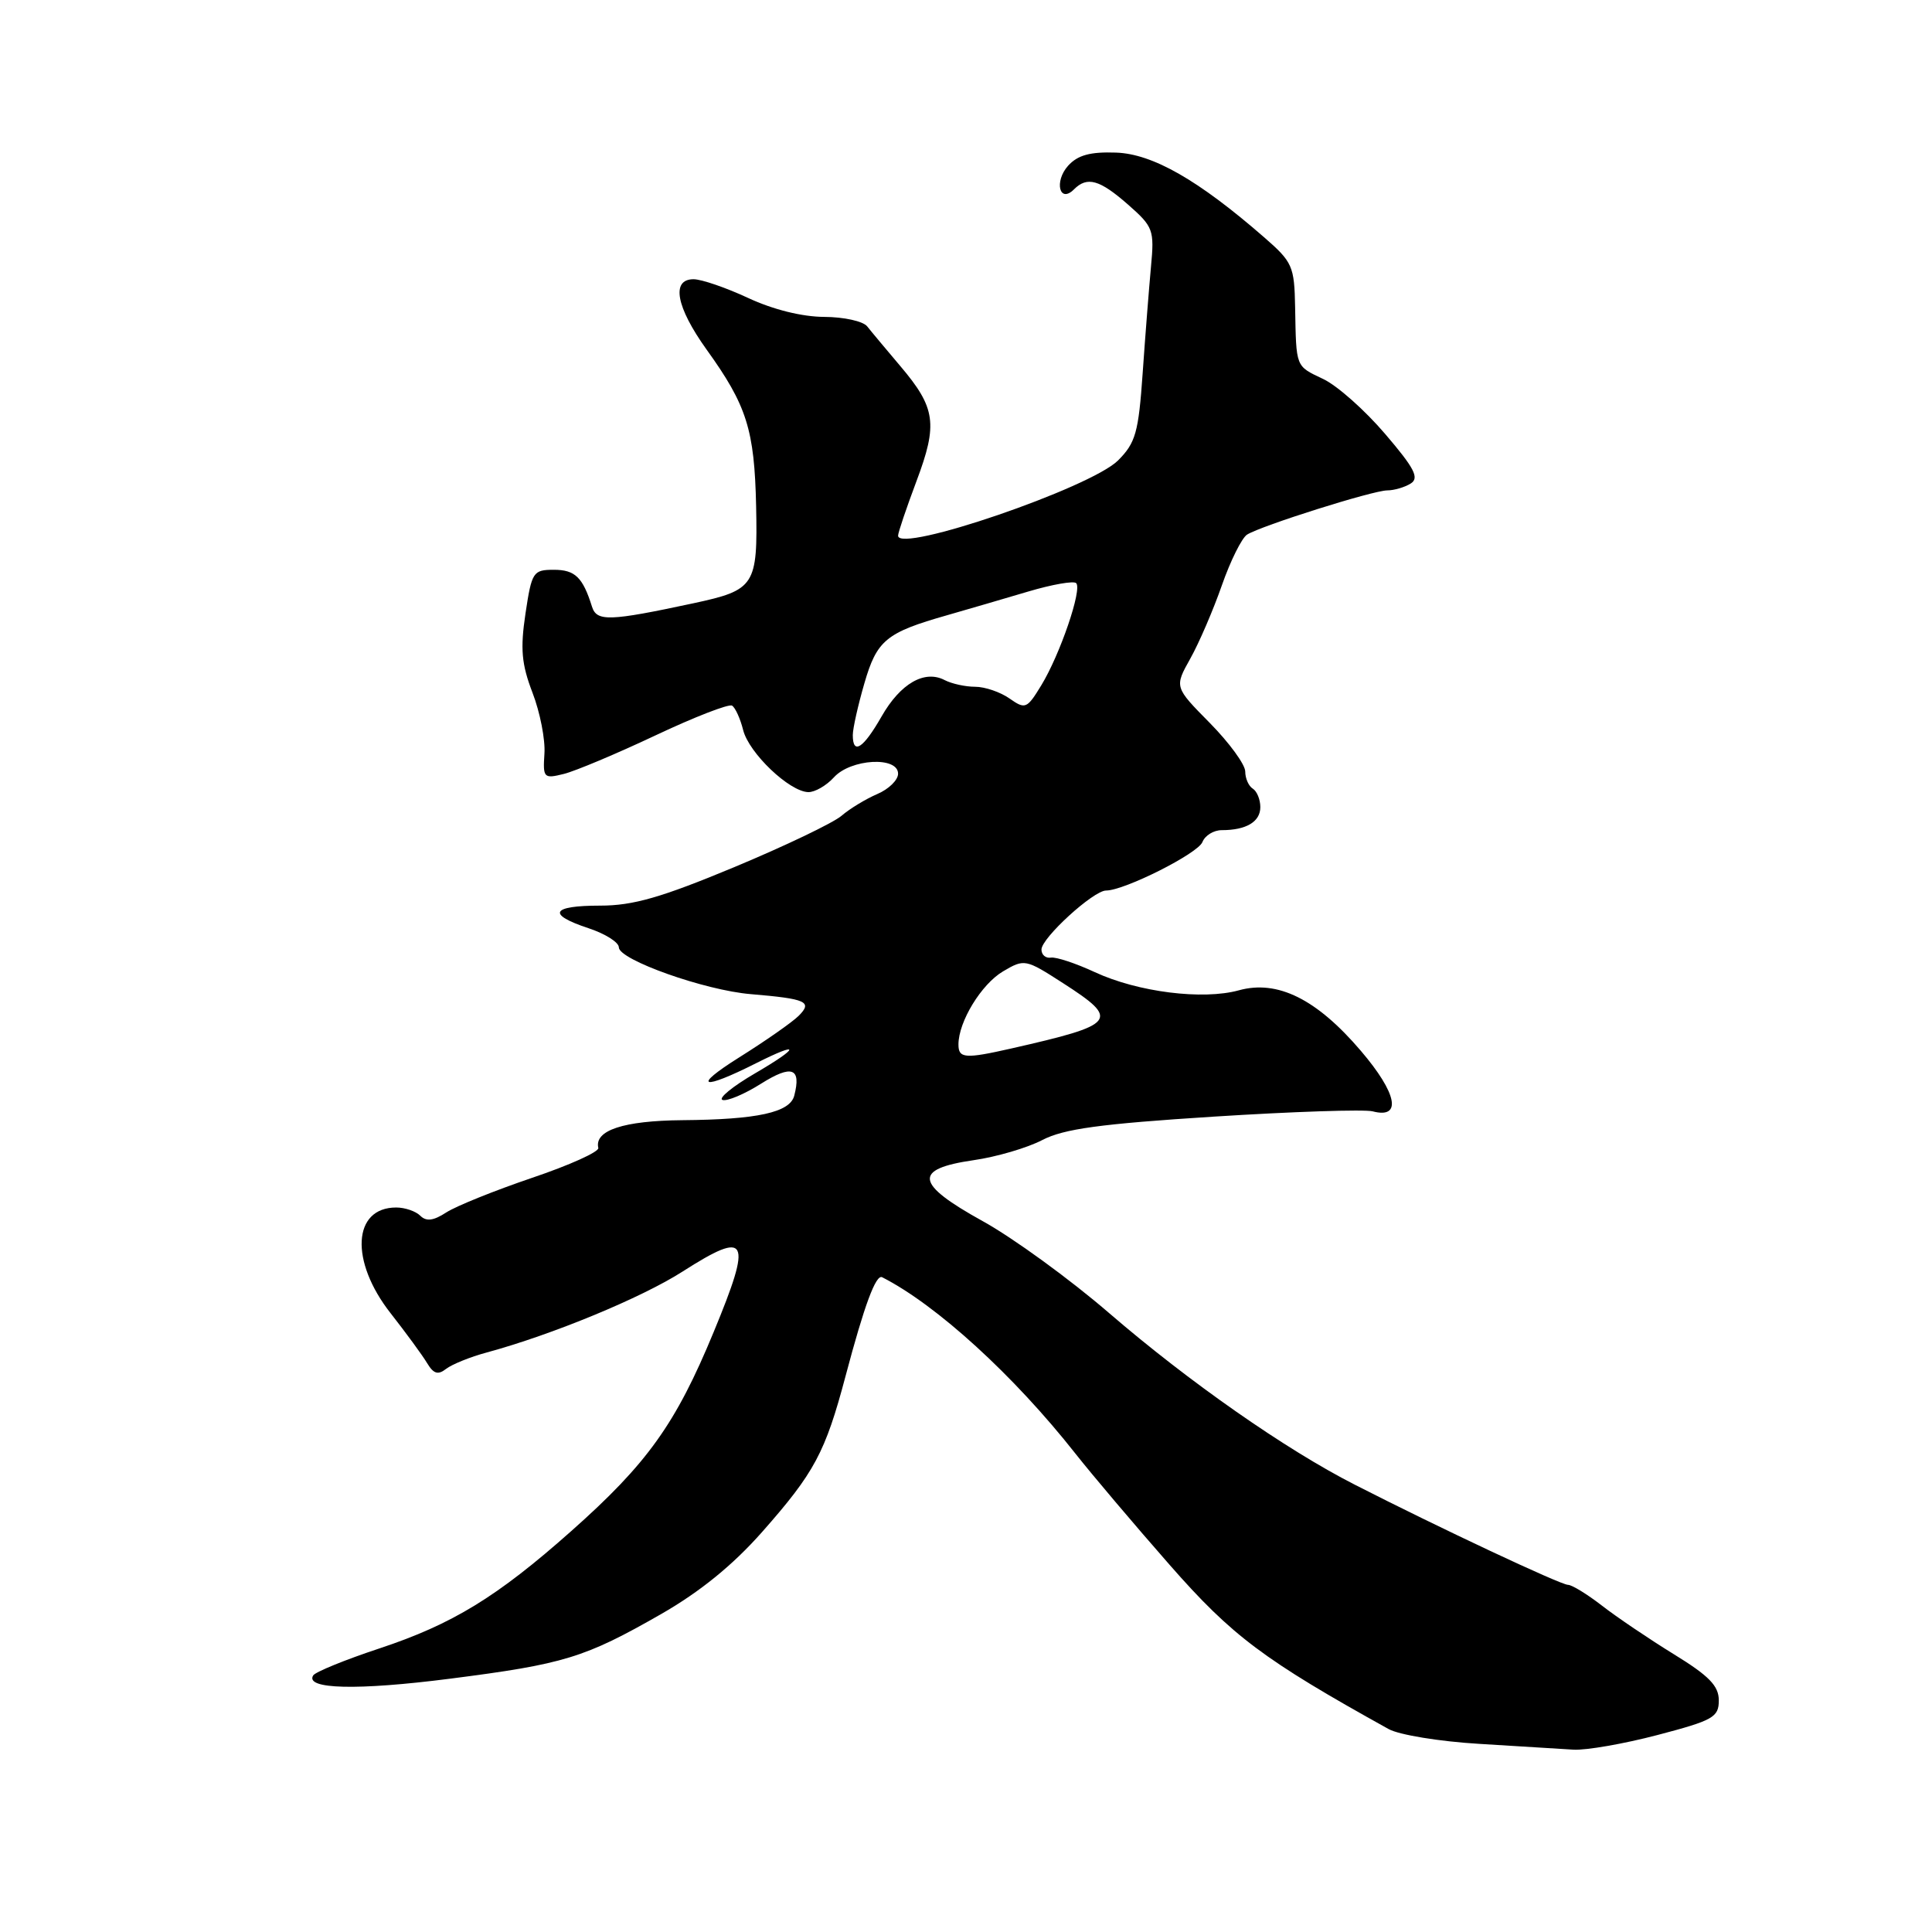 <?xml version="1.0" encoding="UTF-8" standalone="no"?>
<!DOCTYPE svg PUBLIC "-//W3C//DTD SVG 1.1//EN" "http://www.w3.org/Graphics/SVG/1.1/DTD/svg11.dtd" >
<svg xmlns="http://www.w3.org/2000/svg" xmlns:xlink="http://www.w3.org/1999/xlink" version="1.1" viewBox="0 0 256 256">
 <g >
 <path fill="currentColor"
d=" M 219.62 229.90 C 227.01 227.96 227.75 227.54 227.75 225.31 C 227.75 223.38 226.46 222.06 221.77 219.18 C 218.48 217.15 214.20 214.26 212.26 212.75 C 210.31 211.24 208.29 210.00 207.77 210.00 C 206.80 210.00 190.65 202.42 179.50 196.72 C 170.37 192.07 157.55 183.11 147.00 174.02 C 141.78 169.51 134.21 164.01 130.20 161.80 C 121.24 156.84 120.95 154.90 129.01 153.73 C 132.02 153.30 136.12 152.10 138.11 151.06 C 140.96 149.58 145.76 148.92 160.81 147.96 C 171.32 147.29 180.80 146.98 181.89 147.26 C 185.80 148.28 185.14 144.88 180.32 139.24 C 174.46 132.37 169.28 129.81 164.16 131.22 C 159.38 132.54 150.77 131.46 145.08 128.82 C 142.56 127.65 139.94 126.78 139.25 126.89 C 138.56 127.00 138.00 126.52 138.00 125.82 C 138.00 124.29 144.88 118.00 146.56 118.00 C 148.99 118.00 158.75 113.09 159.33 111.57 C 159.67 110.71 160.81 110.00 161.89 110.00 C 165.13 110.00 167.00 108.89 167.00 106.95 C 167.00 105.94 166.55 104.84 166.00 104.50 C 165.45 104.16 165.00 103.14 165.00 102.23 C 165.00 101.31 162.89 98.42 160.31 95.80 C 155.61 91.04 155.61 91.04 157.72 87.27 C 158.88 85.20 160.76 80.83 161.90 77.57 C 163.04 74.30 164.55 71.28 165.24 70.84 C 167.14 69.65 181.88 65.00 183.81 64.98 C 184.74 64.98 186.15 64.56 186.94 64.06 C 188.09 63.33 187.42 62.03 183.53 57.49 C 180.87 54.37 177.19 51.10 175.35 50.23 C 171.63 48.46 171.76 48.77 171.61 40.71 C 171.51 35.26 171.27 34.72 167.50 31.44 C 158.80 23.86 152.73 20.39 147.88 20.22 C 144.46 20.10 142.81 20.55 141.53 21.96 C 139.65 24.05 140.39 27.01 142.31 25.09 C 144.06 23.34 145.70 23.80 149.46 27.10 C 152.82 30.05 152.97 30.46 152.51 35.35 C 152.25 38.18 151.75 44.52 151.41 49.43 C 150.86 57.32 150.48 58.67 148.15 61.01 C 144.52 64.63 119.00 73.37 119.00 70.98 C 119.00 70.57 120.10 67.32 121.44 63.75 C 124.29 56.17 123.99 54.04 119.29 48.50 C 117.43 46.30 115.45 43.94 114.91 43.25 C 114.37 42.56 111.80 42.00 109.21 41.99 C 106.31 41.98 102.45 41.03 99.15 39.49 C 96.21 38.12 92.95 37.00 91.90 37.00 C 88.90 37.00 89.58 40.67 93.62 46.31 C 98.96 53.73 99.97 56.93 100.19 67.08 C 100.41 77.61 100.04 78.18 91.91 79.93 C 80.71 82.33 79.07 82.38 78.44 80.38 C 77.22 76.49 76.20 75.50 73.39 75.50 C 70.64 75.50 70.46 75.77 69.63 81.29 C 68.93 85.98 69.10 87.98 70.56 91.79 C 71.56 94.38 72.27 98.02 72.14 99.87 C 71.93 103.08 72.05 103.21 74.71 102.55 C 76.24 102.17 81.71 99.87 86.86 97.44 C 92.01 95.01 96.57 93.24 97.00 93.50 C 97.43 93.76 98.09 95.22 98.47 96.73 C 99.23 99.78 104.60 104.90 107.10 104.96 C 107.97 104.98 109.50 104.10 110.50 103.00 C 112.73 100.54 119.00 100.19 119.00 102.52 C 119.00 103.36 117.76 104.57 116.25 105.21 C 114.74 105.86 112.60 107.15 111.50 108.10 C 110.40 109.04 103.99 112.11 97.27 114.91 C 87.59 118.94 83.88 120.00 79.52 120.00 C 73.01 120.00 72.43 121.16 78.00 123.00 C 80.20 123.73 82.00 124.86 82.00 125.53 C 82.00 127.18 93.40 131.23 99.50 131.73 C 106.85 132.35 107.70 132.73 105.83 134.60 C 104.99 135.44 101.43 137.93 97.90 140.14 C 91.60 144.10 92.96 144.53 100.21 140.87 C 106.11 137.90 106.02 138.74 100.07 142.21 C 97.08 143.95 95.13 145.54 95.74 145.75 C 96.35 145.95 98.65 144.98 100.85 143.59 C 104.92 141.03 106.20 141.49 105.24 145.19 C 104.66 147.41 100.34 148.35 90.40 148.43 C 82.62 148.50 78.73 149.78 79.28 152.11 C 79.40 152.62 75.45 154.40 70.50 156.07 C 65.55 157.75 60.44 159.81 59.14 160.65 C 57.44 161.76 56.48 161.88 55.69 161.09 C 55.09 160.49 53.65 160.00 52.50 160.00 C 46.72 160.00 46.34 167.10 51.75 174.00 C 53.81 176.63 56.00 179.62 56.60 180.63 C 57.45 182.04 58.04 182.22 59.10 181.39 C 59.87 180.79 62.30 179.80 64.50 179.21 C 73.19 176.85 85.02 171.96 90.44 168.49 C 99.16 162.92 99.73 164.02 94.56 176.51 C 89.54 188.67 85.78 193.93 75.69 202.88 C 65.87 211.60 59.95 215.22 50.26 218.43 C 45.73 219.93 41.79 221.54 41.50 222.00 C 40.36 223.84 47.34 224.01 59.60 222.44 C 74.77 220.50 77.47 219.67 87.59 213.88 C 92.74 210.93 97.09 207.40 100.97 203.01 C 107.92 195.14 109.35 192.48 112.04 182.34 C 114.53 172.94 116.06 168.82 116.89 169.24 C 124.10 172.91 134.34 182.25 142.50 192.61 C 144.70 195.40 150.32 202.04 154.99 207.36 C 163.25 216.78 167.48 219.95 184.00 229.11 C 185.38 229.88 190.78 230.76 196.00 231.07 C 201.22 231.39 206.85 231.73 208.50 231.84 C 210.15 231.94 215.16 231.07 219.62 229.90 Z  M 127.00 138.40 C 127.00 135.38 130.03 130.41 132.91 128.71 C 135.74 127.04 135.89 127.07 140.84 130.26 C 148.47 135.17 148.01 135.75 134.00 138.93 C 127.87 140.32 127.00 140.25 127.00 138.40 Z  M 113.00 97.40 C 113.00 96.53 113.69 93.45 114.53 90.56 C 116.19 84.82 117.41 83.82 125.50 81.52 C 128.25 80.73 133.09 79.32 136.25 78.38 C 139.42 77.44 142.27 76.94 142.60 77.27 C 143.42 78.08 140.46 86.73 137.98 90.80 C 136.07 93.93 135.86 94.02 133.76 92.55 C 132.55 91.70 130.50 91.00 129.21 91.00 C 127.92 91.00 126.11 90.60 125.18 90.12 C 122.51 88.72 119.31 90.56 116.81 94.94 C 114.38 99.19 113.00 100.08 113.00 97.40 Z "/>
</g>
</svg>